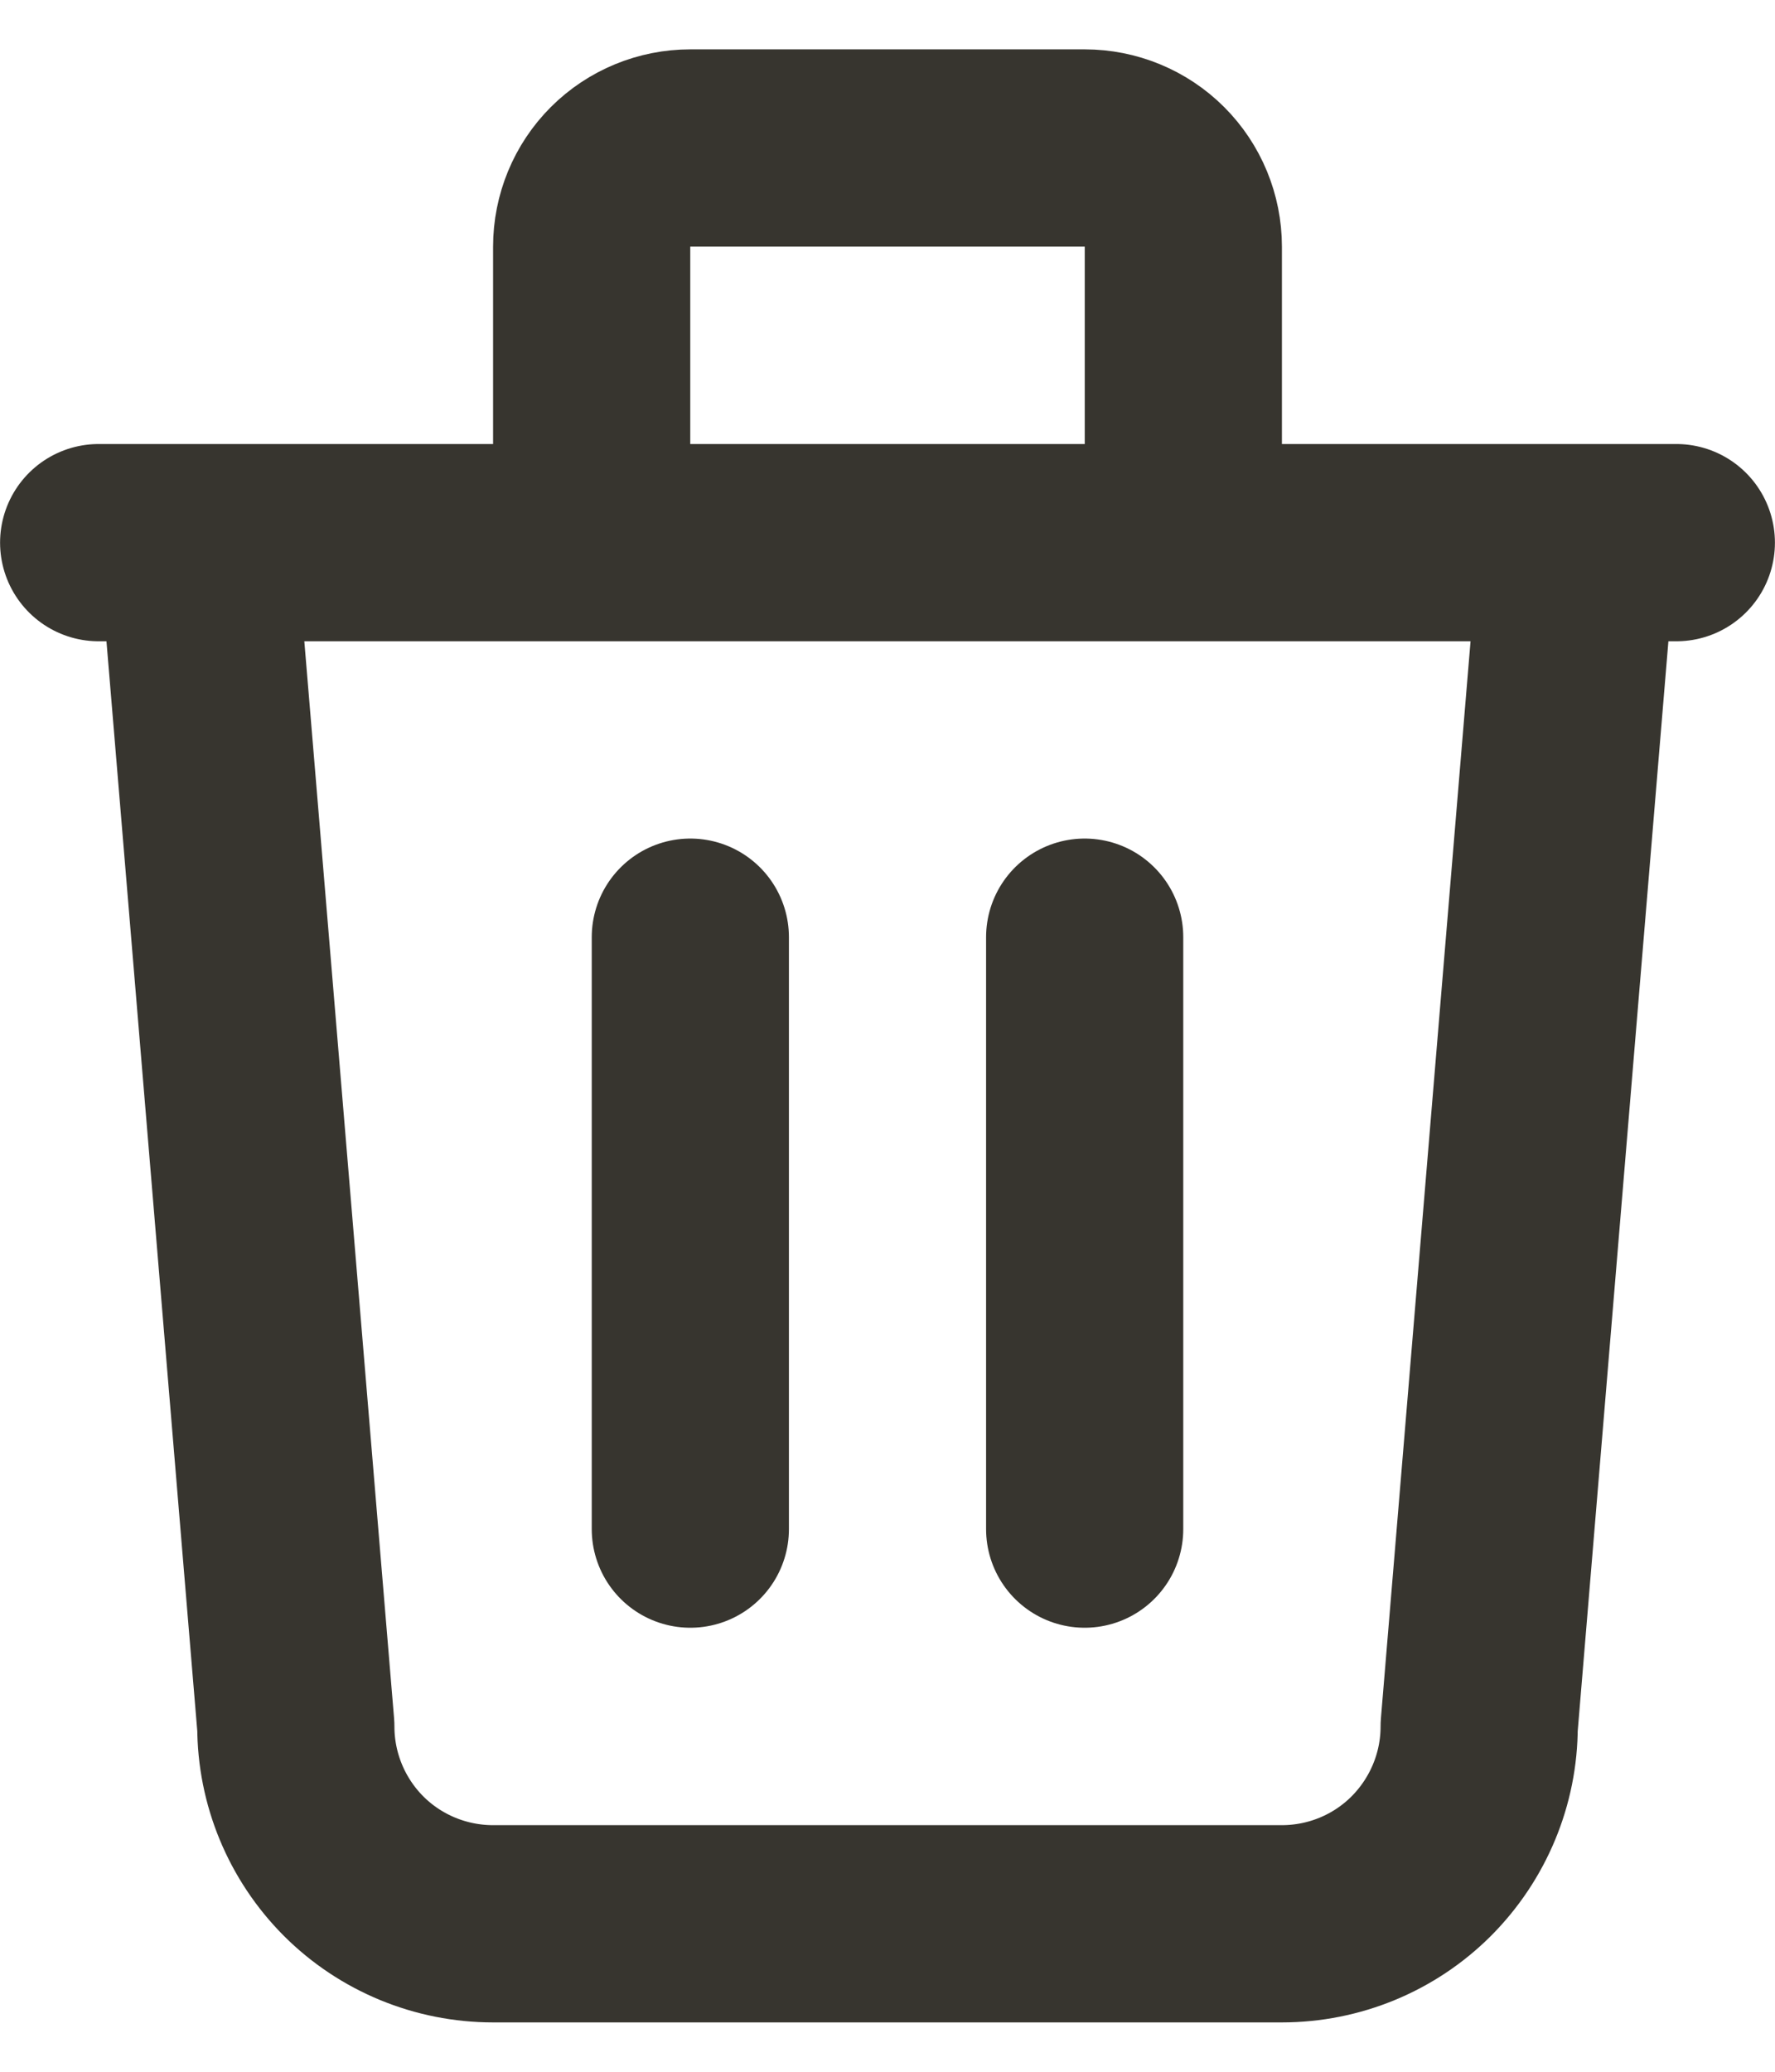 <svg width="12" height="14" viewBox="0 0 12 14" fill="none" xmlns="http://www.w3.org/2000/svg">
<path d="M0.667 3.667H11.333M4.667 6.333V10.333M7.333 6.333V10.333M1.333 3.667L2 11.667C2 12.02 2.14 12.359 2.39 12.61C2.64 12.86 2.98 13 3.333 13H8.666C9.02 13 9.359 12.86 9.609 12.61C9.859 12.359 10 12.02 10 11.667L10.666 3.667M4 3.667V1.667C4 1.49 4.07 1.32 4.195 1.195C4.32 1.07 4.49 1 4.667 1H7.333C7.51 1 7.68 1.07 7.805 1.195C7.93 1.32 8 1.49 8 1.667V3.667" stroke="#37352F" stroke-width="1.333" stroke-linecap="round" stroke-linejoin="round"/>
</svg>